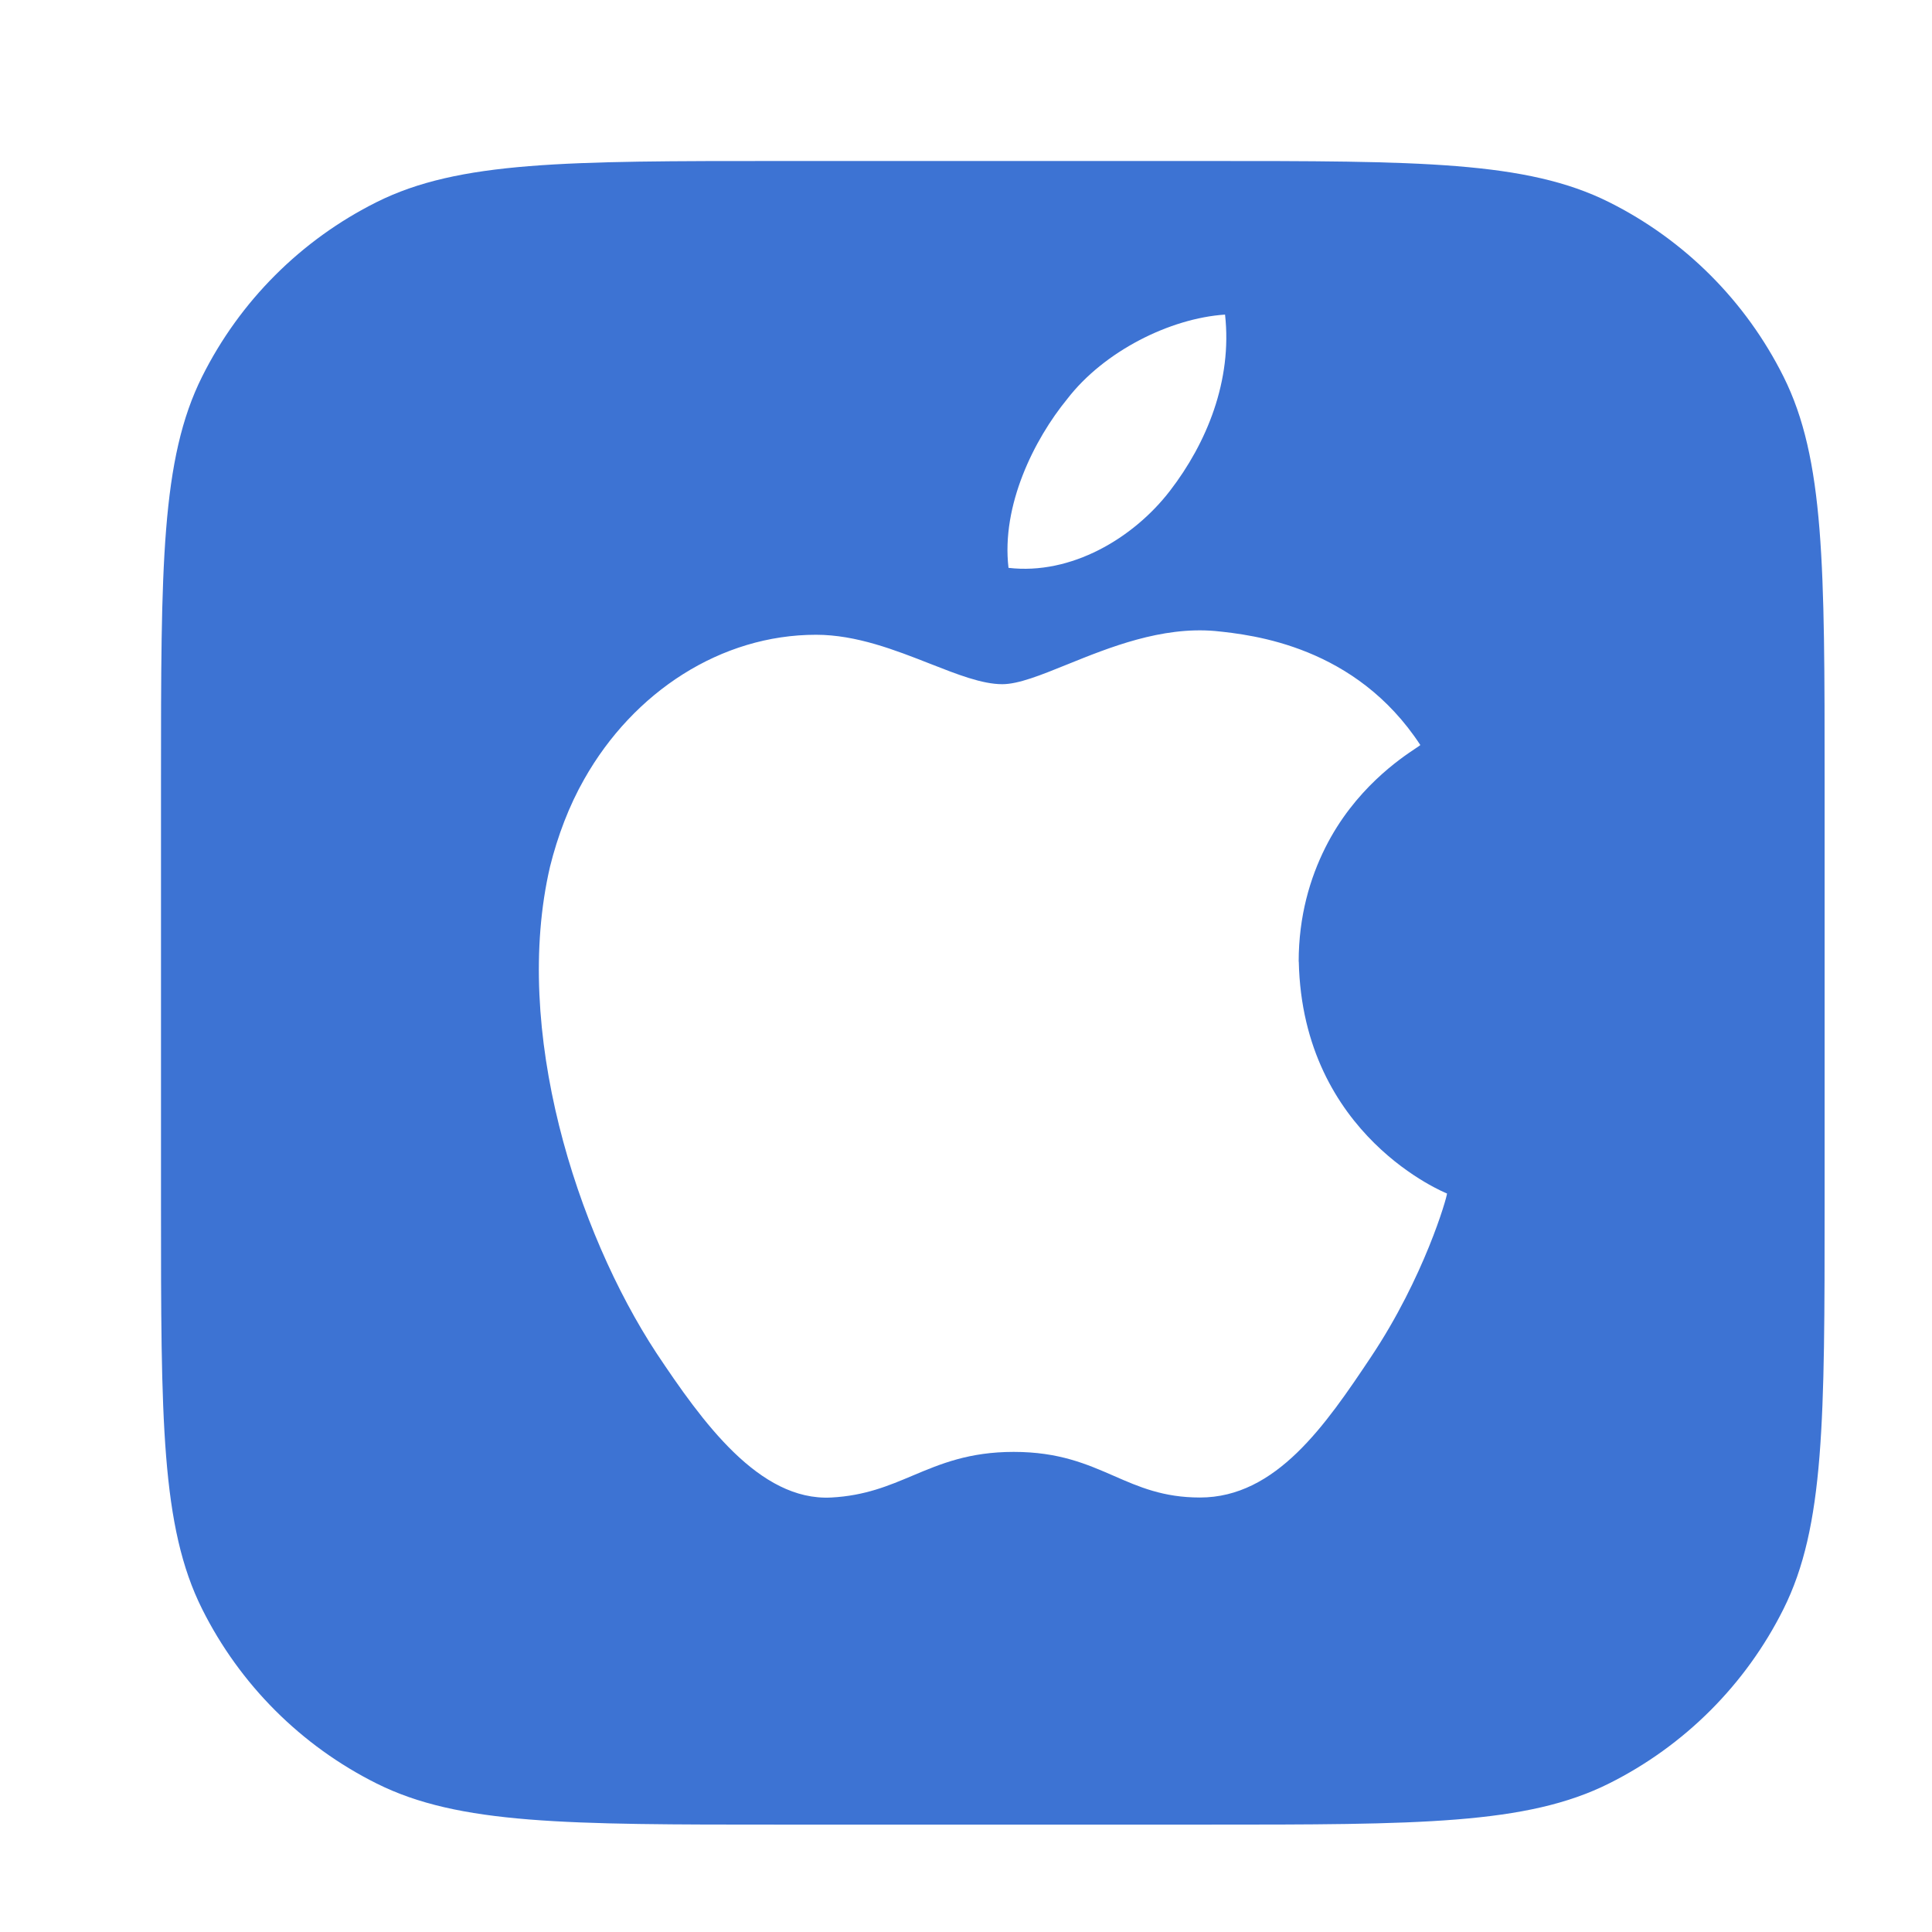 <svg fill="none" height="36" viewBox="0 0 36 36" width="36" xmlns="http://www.w3.org/2000/svg"><path clip-rule="evenodd" d="m3.766 7.018c-.766 1.533-.766 3.534-.766 7.534v7.895c0 4 0 6.001.766 7.534.703 1.407 1.844 2.549 3.252 3.252 1.533.766 3.534.766 7.534.766h7.895c4 0 6.001 0 7.534-.766 1.407-.703 2.549-1.844 3.252-3.252.766-1.534.766-3.534.766-7.534v-7.895c0-4 0-6.001-.766-7.534-.703-1.407-1.844-2.549-3.252-3.252-1.534-.766-3.534-.766-7.534-.766h-7.895c-4 0-6.001 0-7.534.766-1.407.703-2.549 1.844-3.252 3.252zm18.035 2.127c.684-.889 1.163-2.052 1.026-3.283-1.026.068-2.257.684-2.941 1.573-.616.752-1.231 1.983-1.094 3.146 1.163.137 2.325-.547 3.009-1.436zm2.398 8.775c0-.85.212-1.558.496-2.125.546-1.093 1.405-1.665 1.684-1.851.046-.031.077-.051.087-.061-1.204-1.841-3.116-2.054-3.824-2.125-1.001-.087-1.975.307-2.758.624-.491.199-.907.367-1.208.367-.376 0-.836-.181-1.348-.382-.645-.253-1.372-.539-2.122-.539-1.771 0-3.4 1.062-4.32 2.691-.283.496-.496 1.062-.637 1.629-.708 3.045.496 6.799 1.983 9.065.85 1.275 1.912 2.762 3.258 2.691.626-.033 1.068-.219 1.518-.409.518-.218 1.048-.441 1.881-.441.843 0 1.363.228 1.866.447.468.205.921.403 1.605.403 1.416 0 2.337-1.346 3.187-2.62.992-1.487 1.416-2.974 1.416-3.045 0 0-2.691-1.062-2.762-4.32z" fill="#3d73d3" fill-rule="evenodd"/></svg>